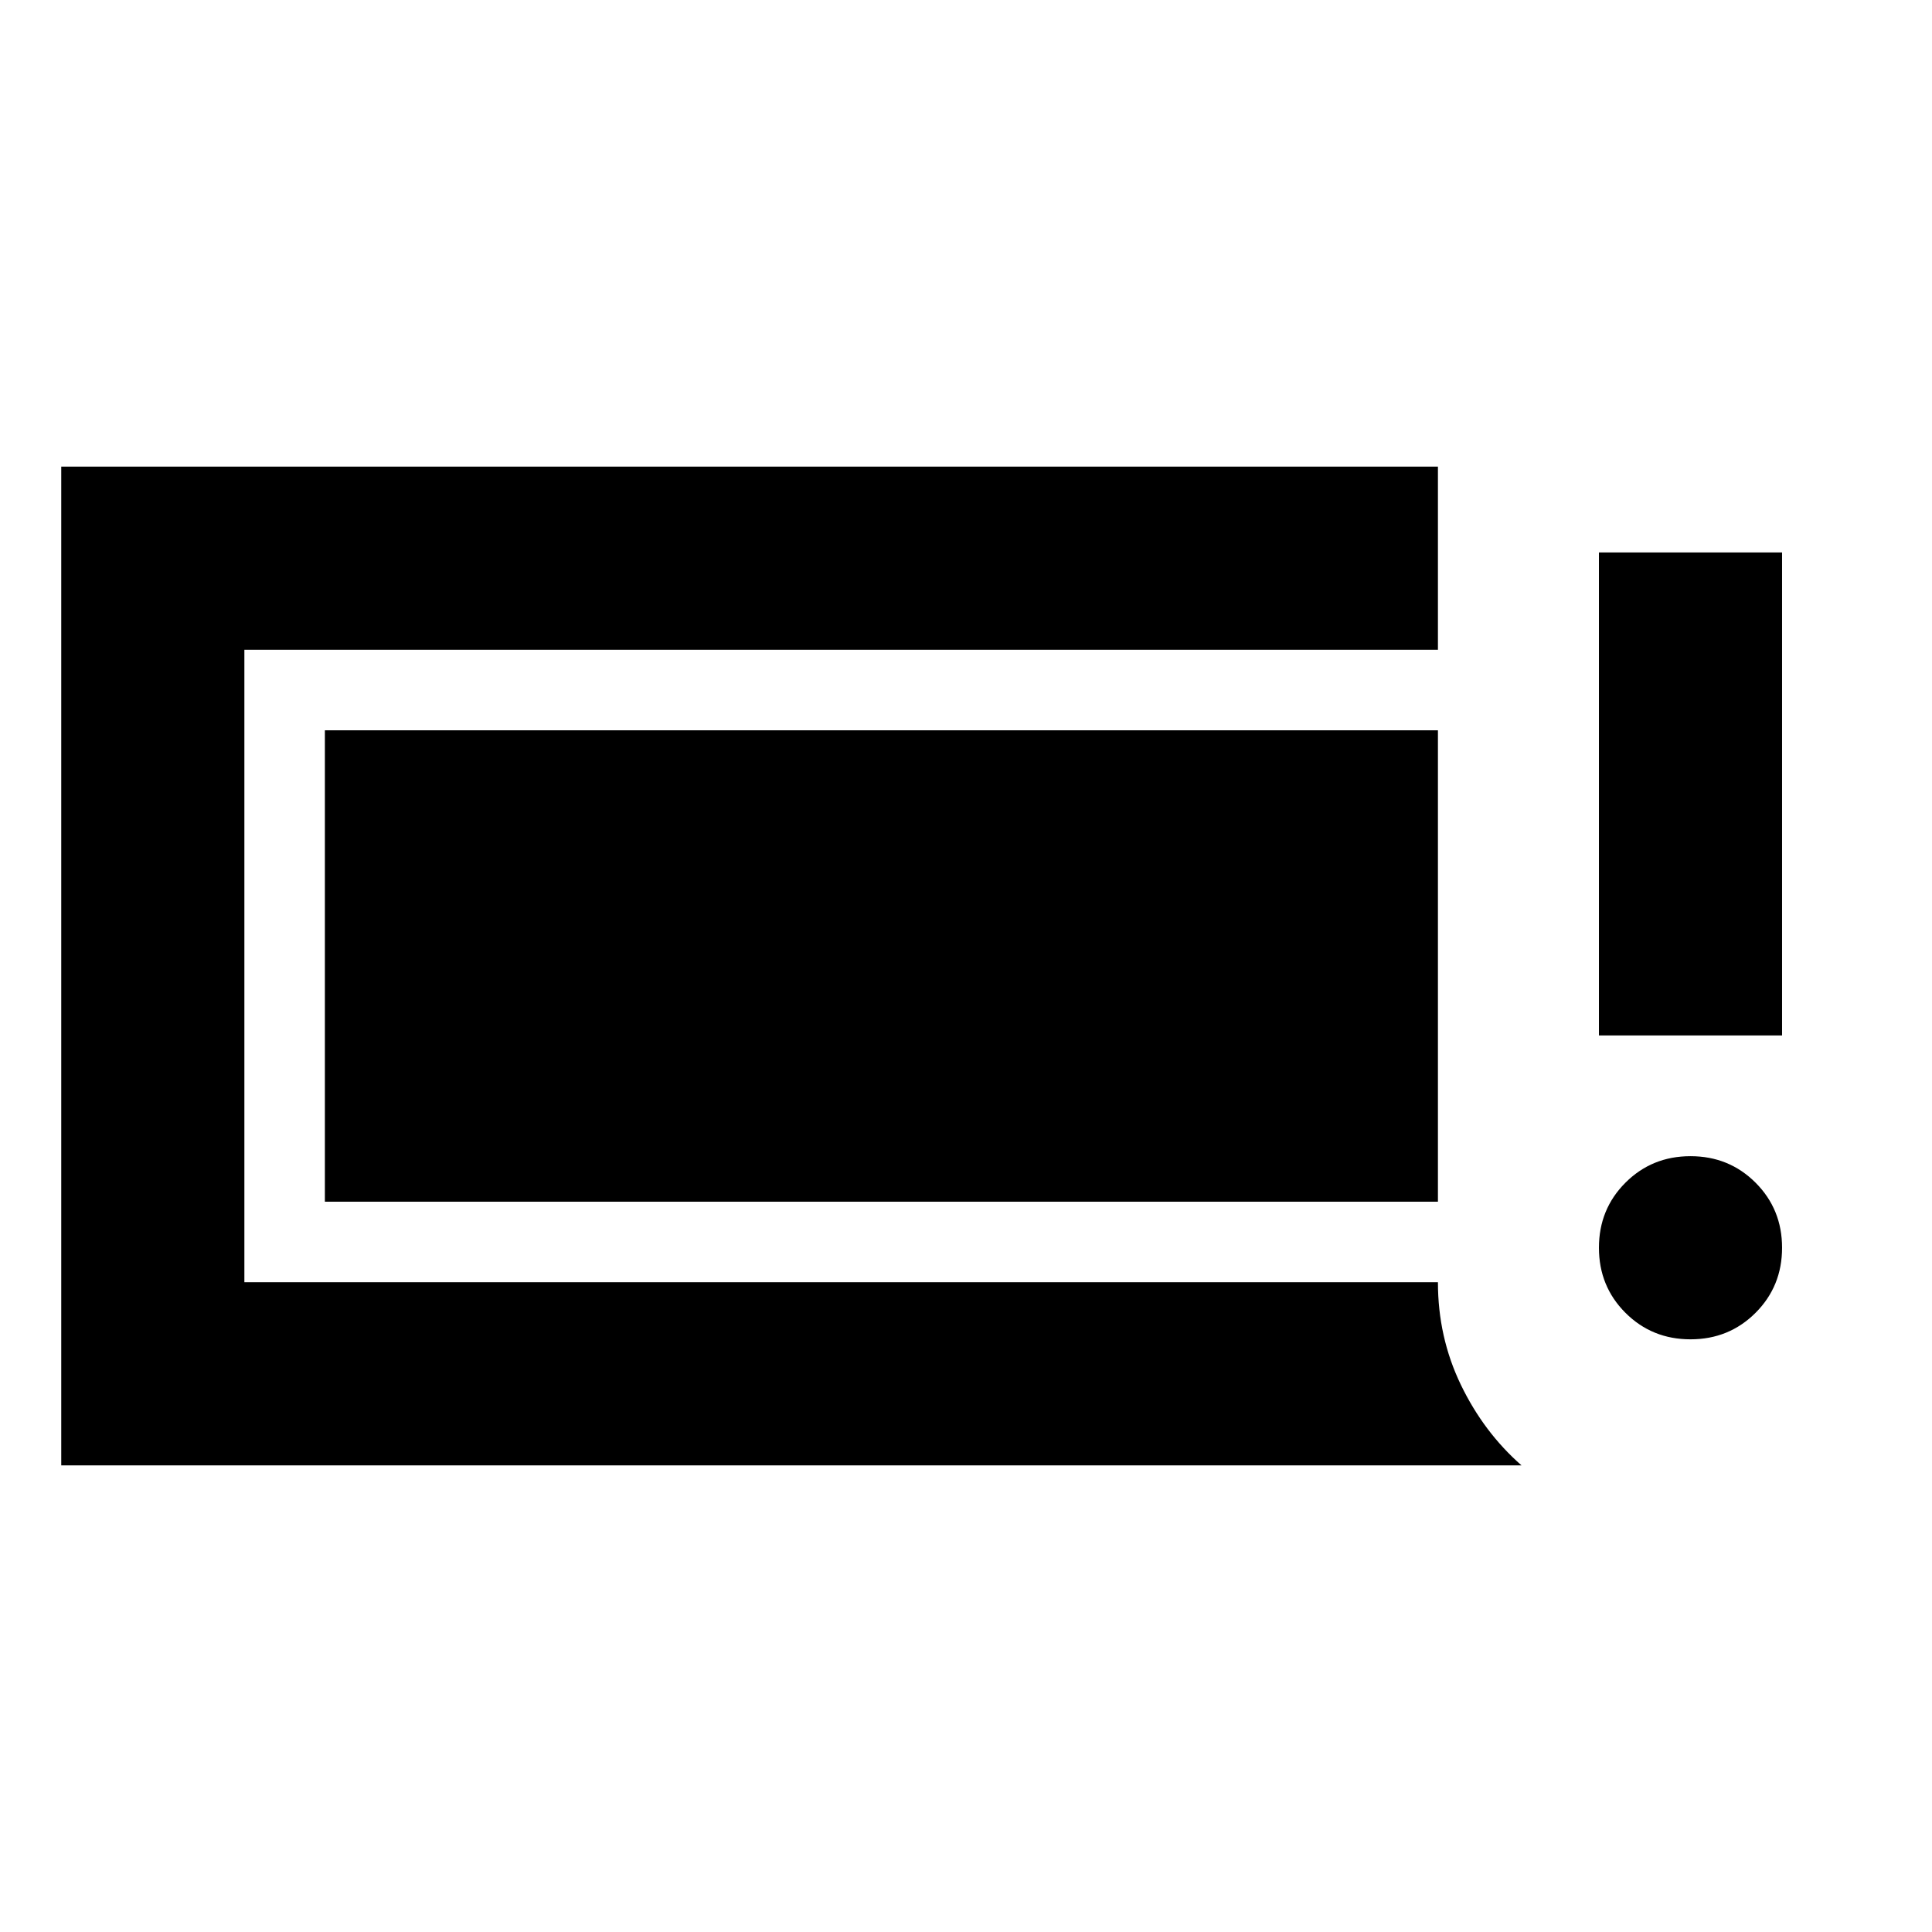 <svg xmlns="http://www.w3.org/2000/svg" height="24" viewBox="0 -960 960 960" width="24"><path d="M840-294.5q-19.15 0-32.33-13.17Q794.5-320.85 794.5-340t13.17-32.33Q820.85-385.5 840-385.5t32.33 13.17Q885.5-359.15 885.5-340t-13.17 32.33Q859.15-294.5 840-294.5Zm-45.5-151v-240h91v240h-91ZM30.43-231.87v-496.26H714.5v91H121.43v314.26H714.5q0 27.3 11.37 50.91 11.37 23.61 30.15 40.09H30.43Zm131-131v-234.26H714.5v234.26H161.43Z"/></svg>